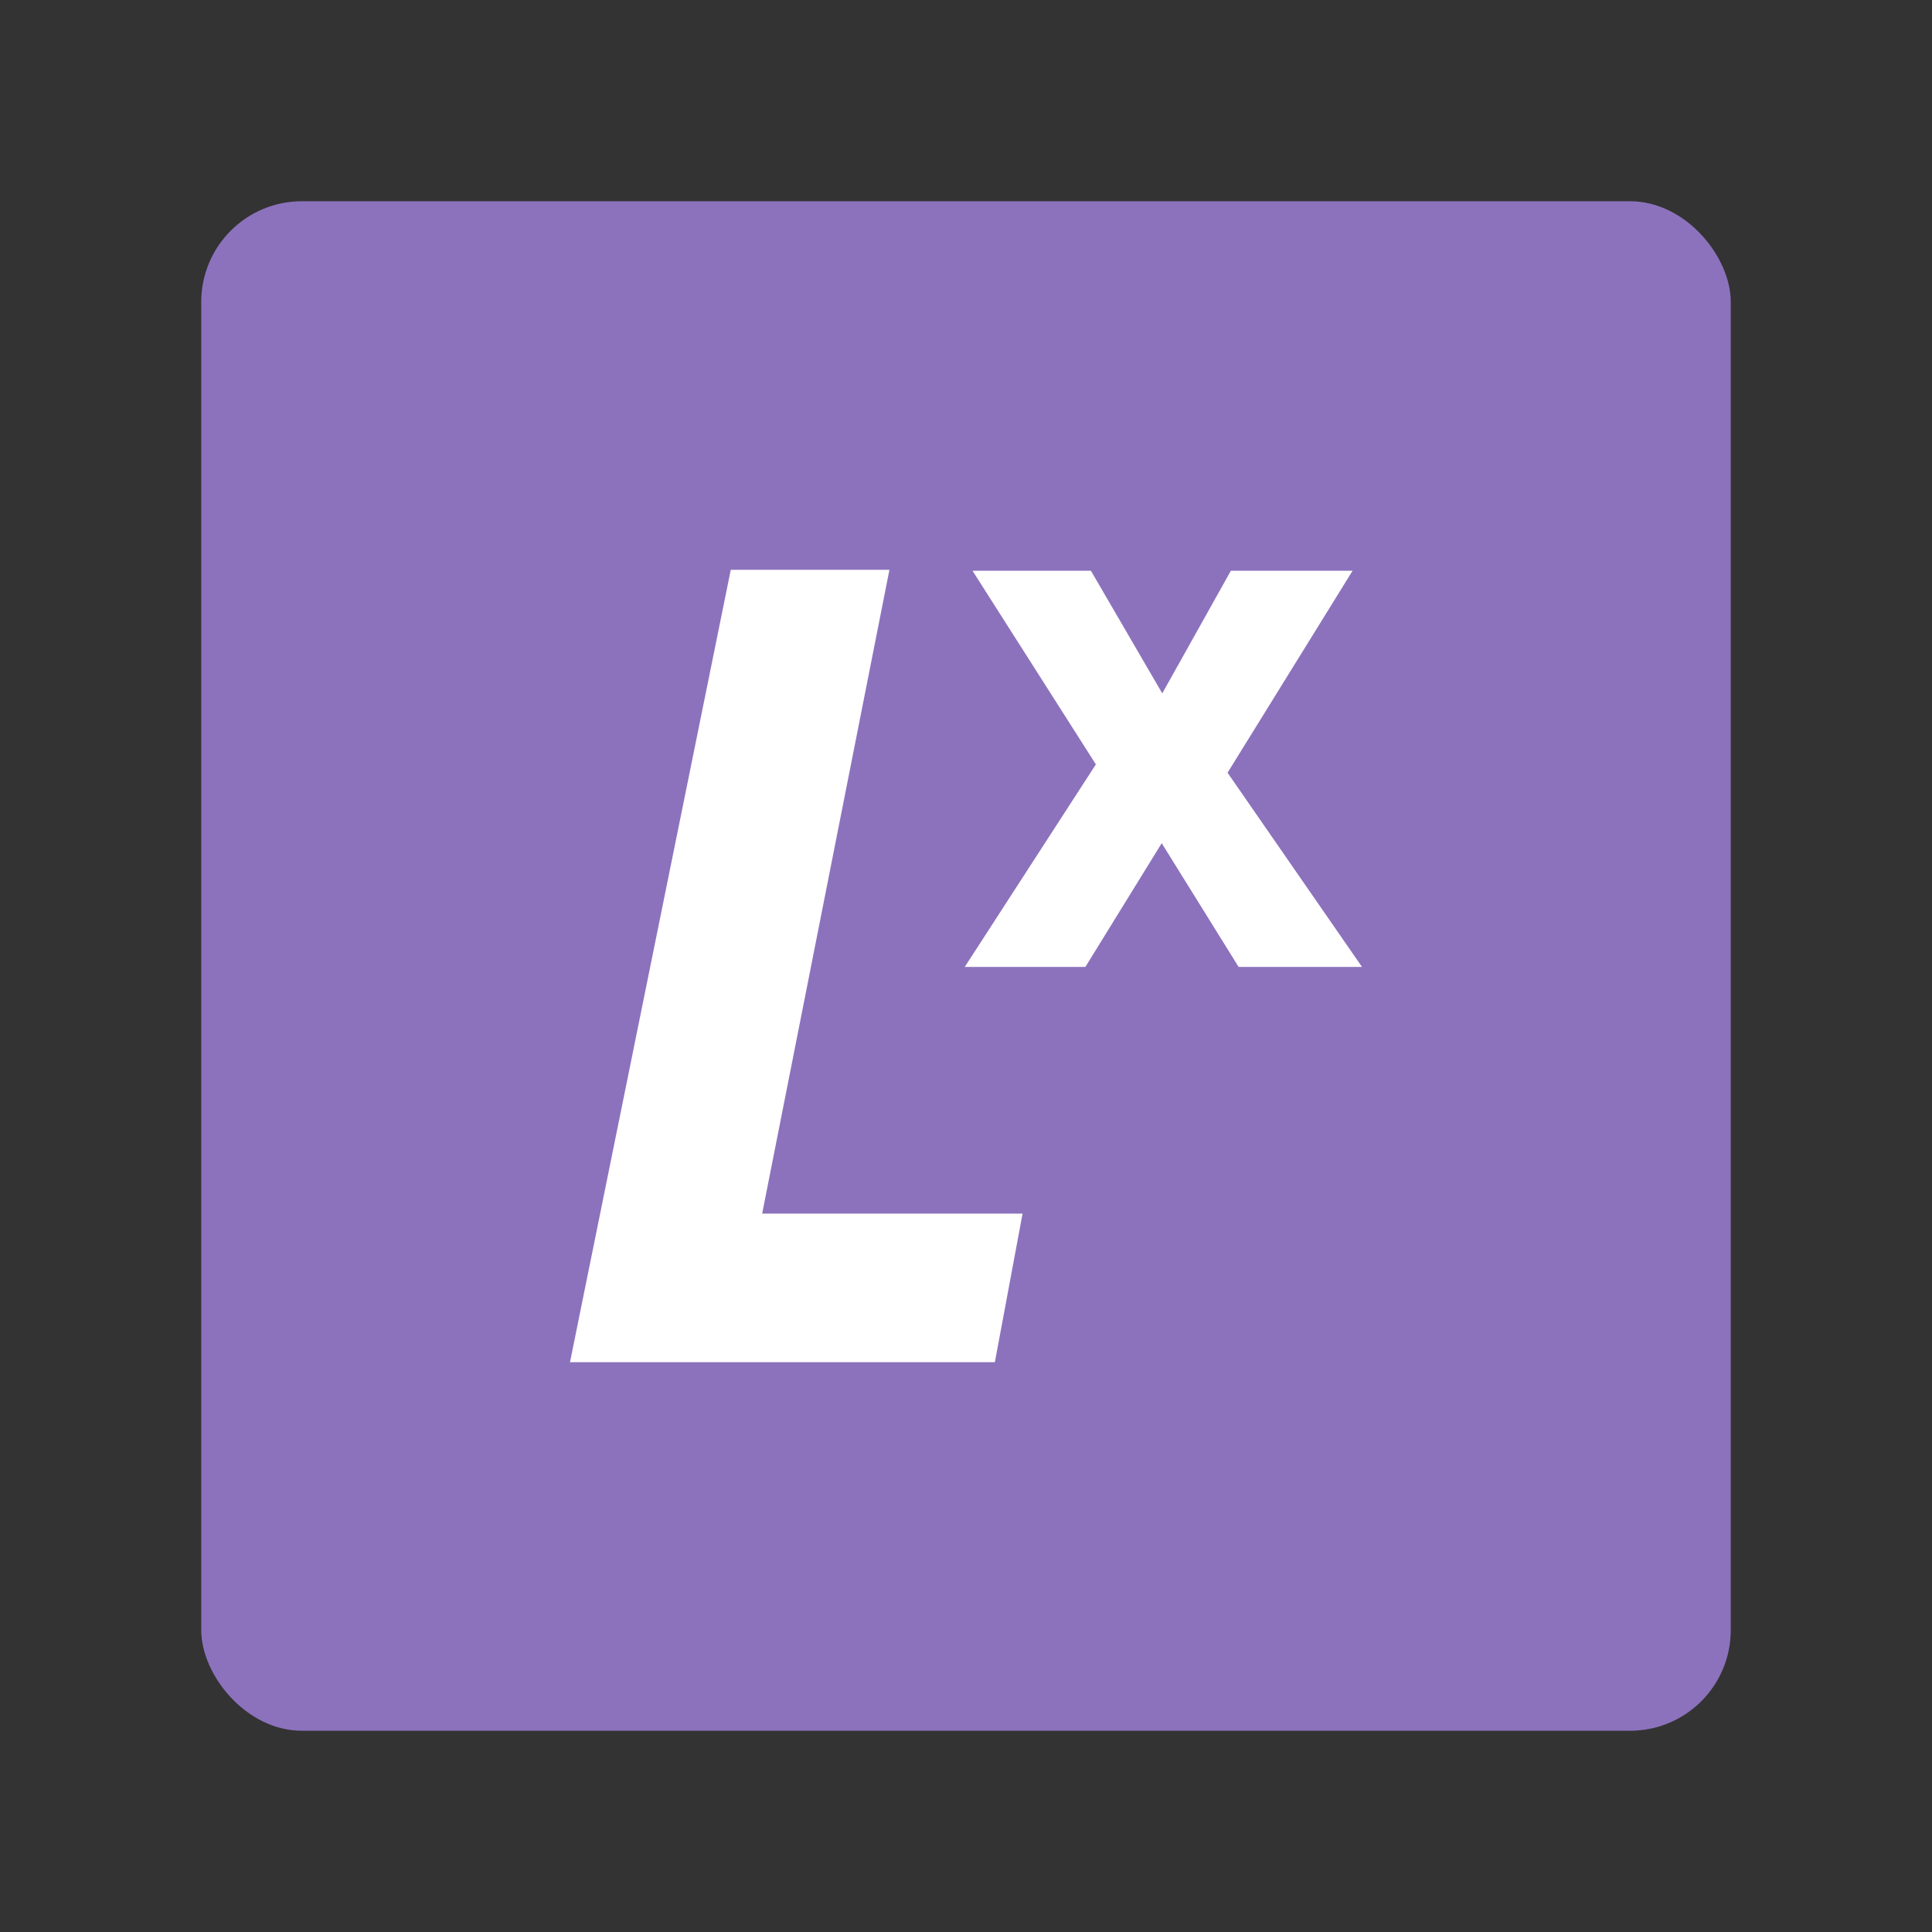 <?xml version="1.0" encoding="UTF-8"?>
<svg version="1.1" viewBox="0 0 192 192" xmlns="http://www.w3.org/2000/svg">
 <rect x="0" y="0" width="192" height="192" fill="#333333" stroke="none"/>
 <rect class="a" x="20" y="20" width="152" height="152" rx="10" style="fill:#8c72bd"/>
 <g transform="translate(47.504 90.25)">
  <path d="m9.141 45.125 15.979-78.75h15.767l-12.649 63.984h25.879l-2.753 14.766z" style="fill:#fff" aria-label="L"/>
  <path d="m87.851 5.843h-12.262l-7.643-12.298-7.588 12.298h-11.987l13.032-20.129-12.262-19.246h11.767l7.093 12.188 6.818-12.188h12.097l-12.427 20.074z" style="fill:#fff" aria-label="X"/>
 </g>
</svg>
